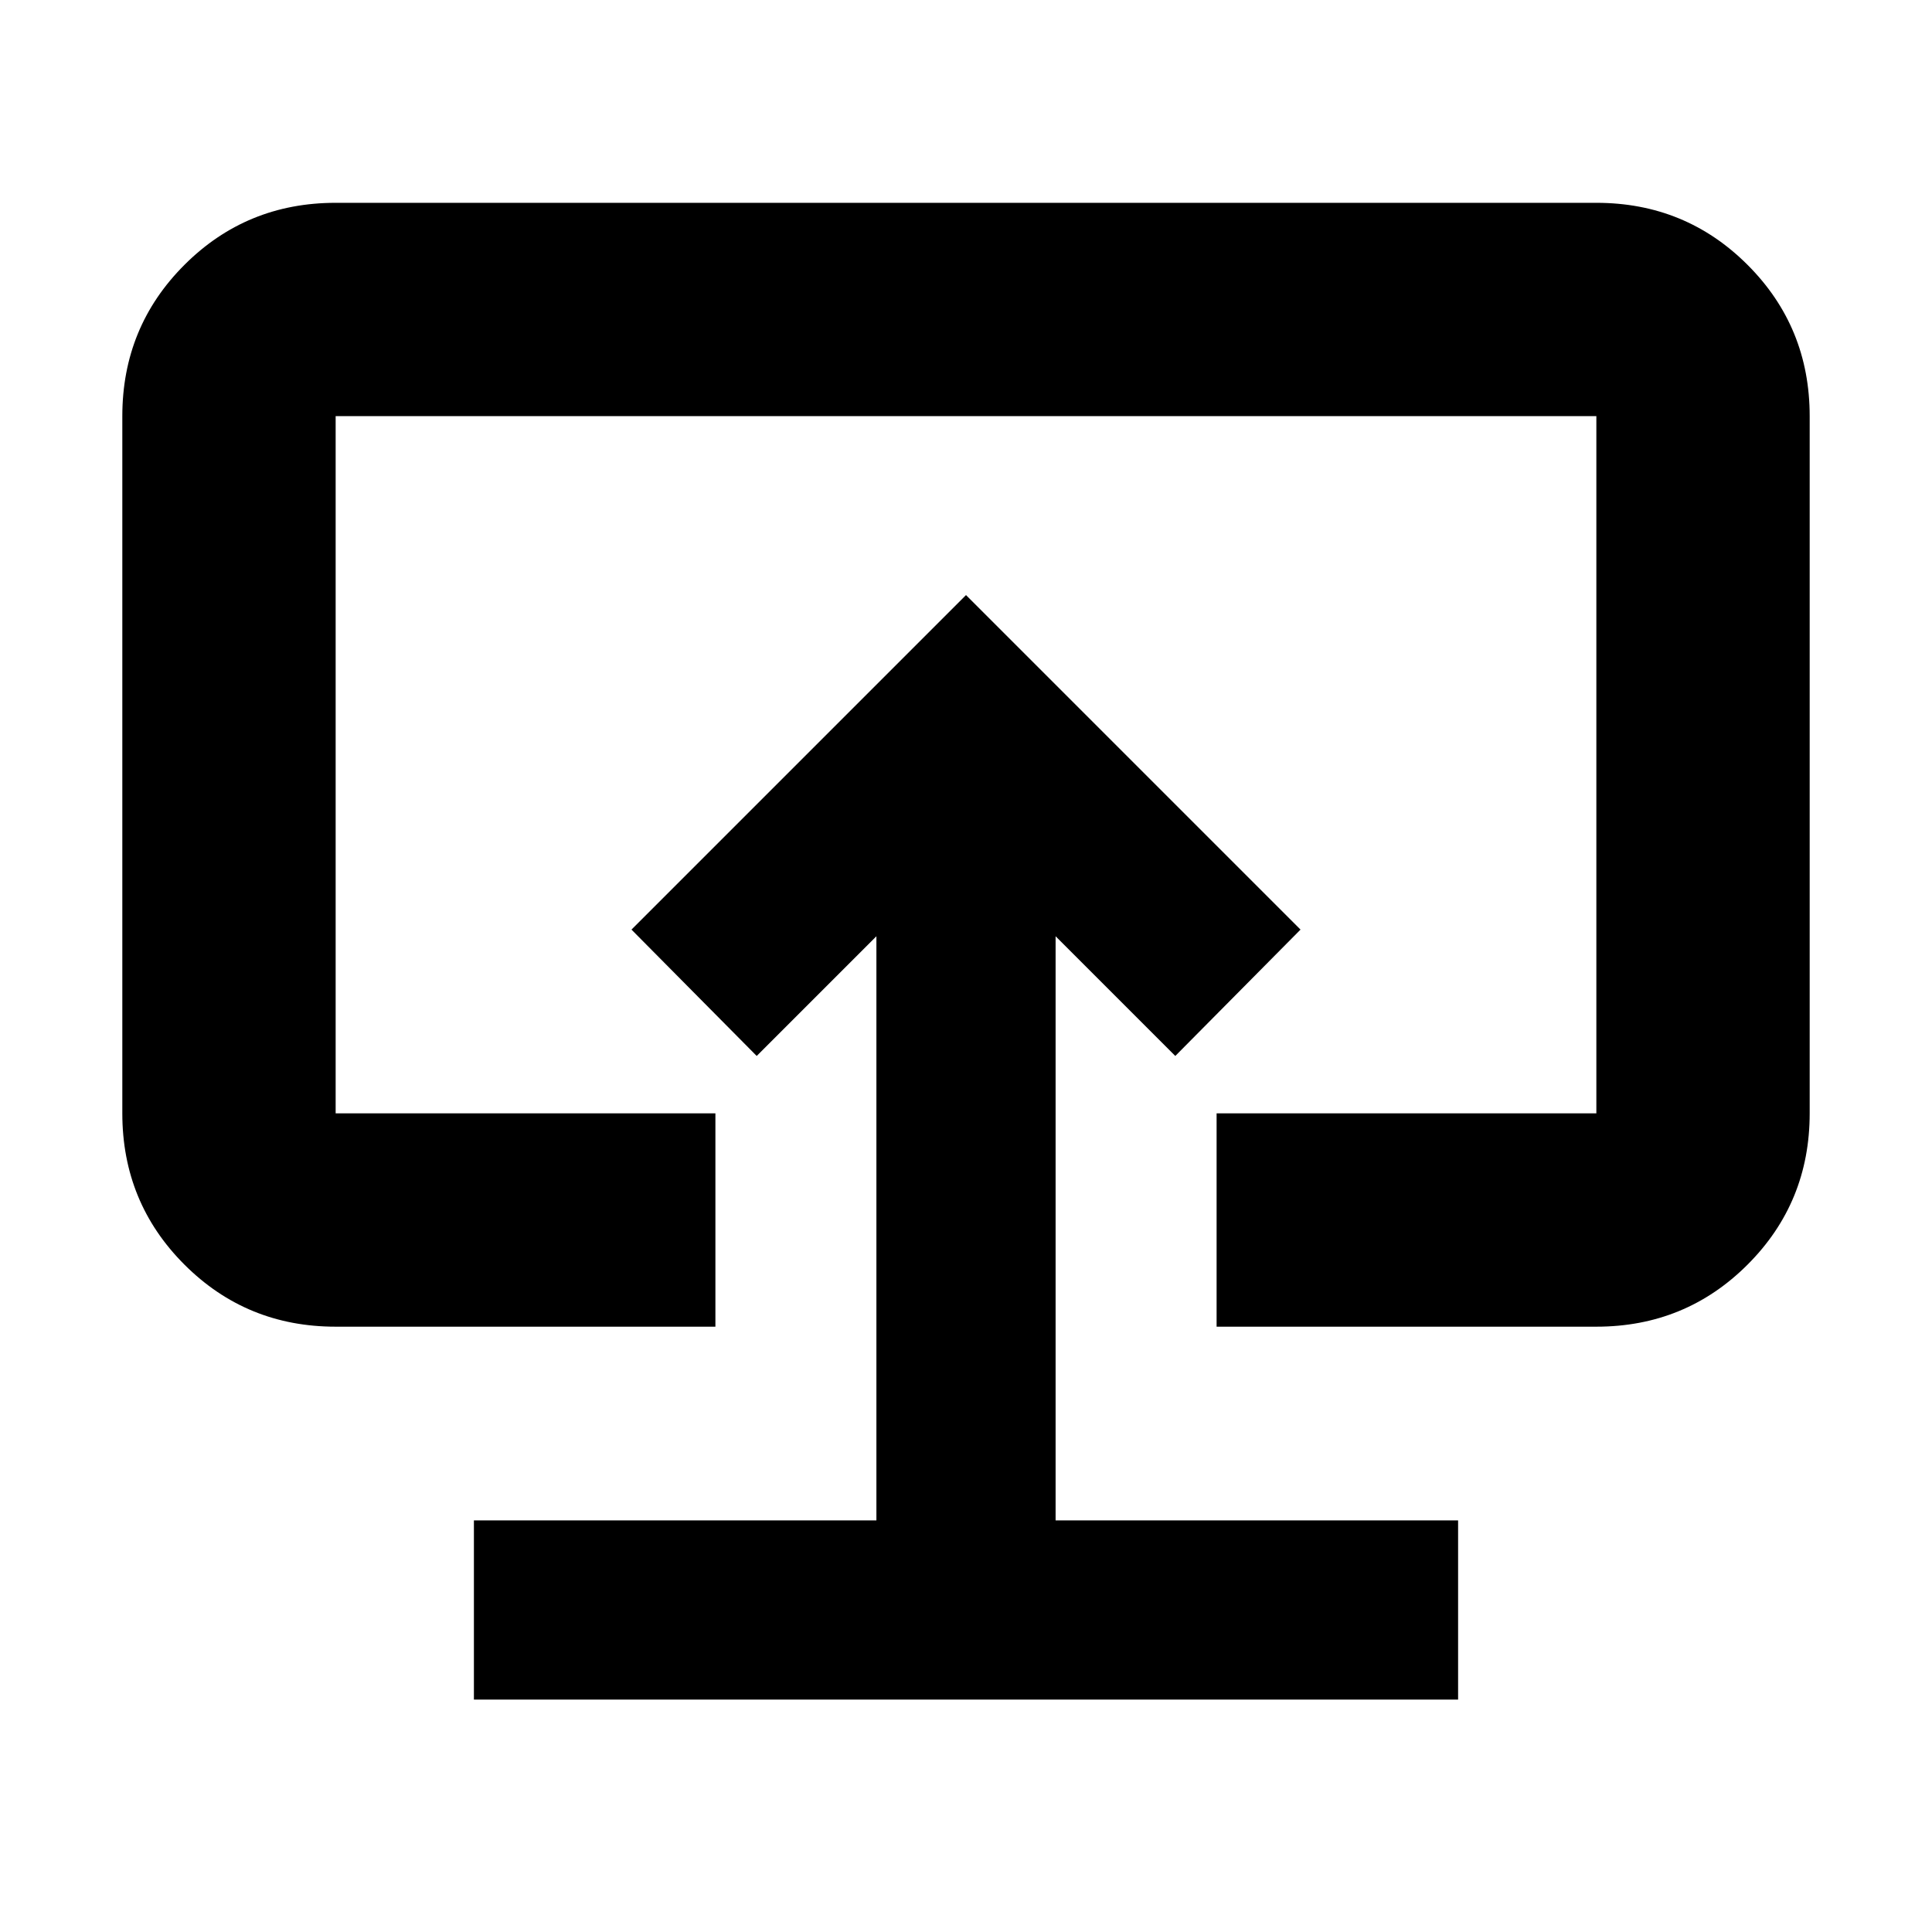 <svg xmlns="http://www.w3.org/2000/svg" height="24" viewBox="0 -960 960 960" width="24"><path d="M235.48-115.48h489.04v-89.04h-200v-290.26L584-435.3l62.22-62.79L480-664.31 313.78-498.09 376-435.3l59.48-59.48v290.26h-200v89.04ZM480-478.87ZM166.78-300.78q-44.3 0-75.15-30.85-30.85-30.85-30.85-75.15v-346.44q0-44.3 30.85-75.15 30.85-30.85 75.15-30.85h626.44q44.3 0 75.15 30.85 30.85 30.85 30.85 75.15v346.44q0 44.3-30.85 75.15-30.85 30.85-75.15 30.85h-188.7v-106h188.7v-346.44H166.78v346.44h188.7v106h-188.7Z"/></svg>